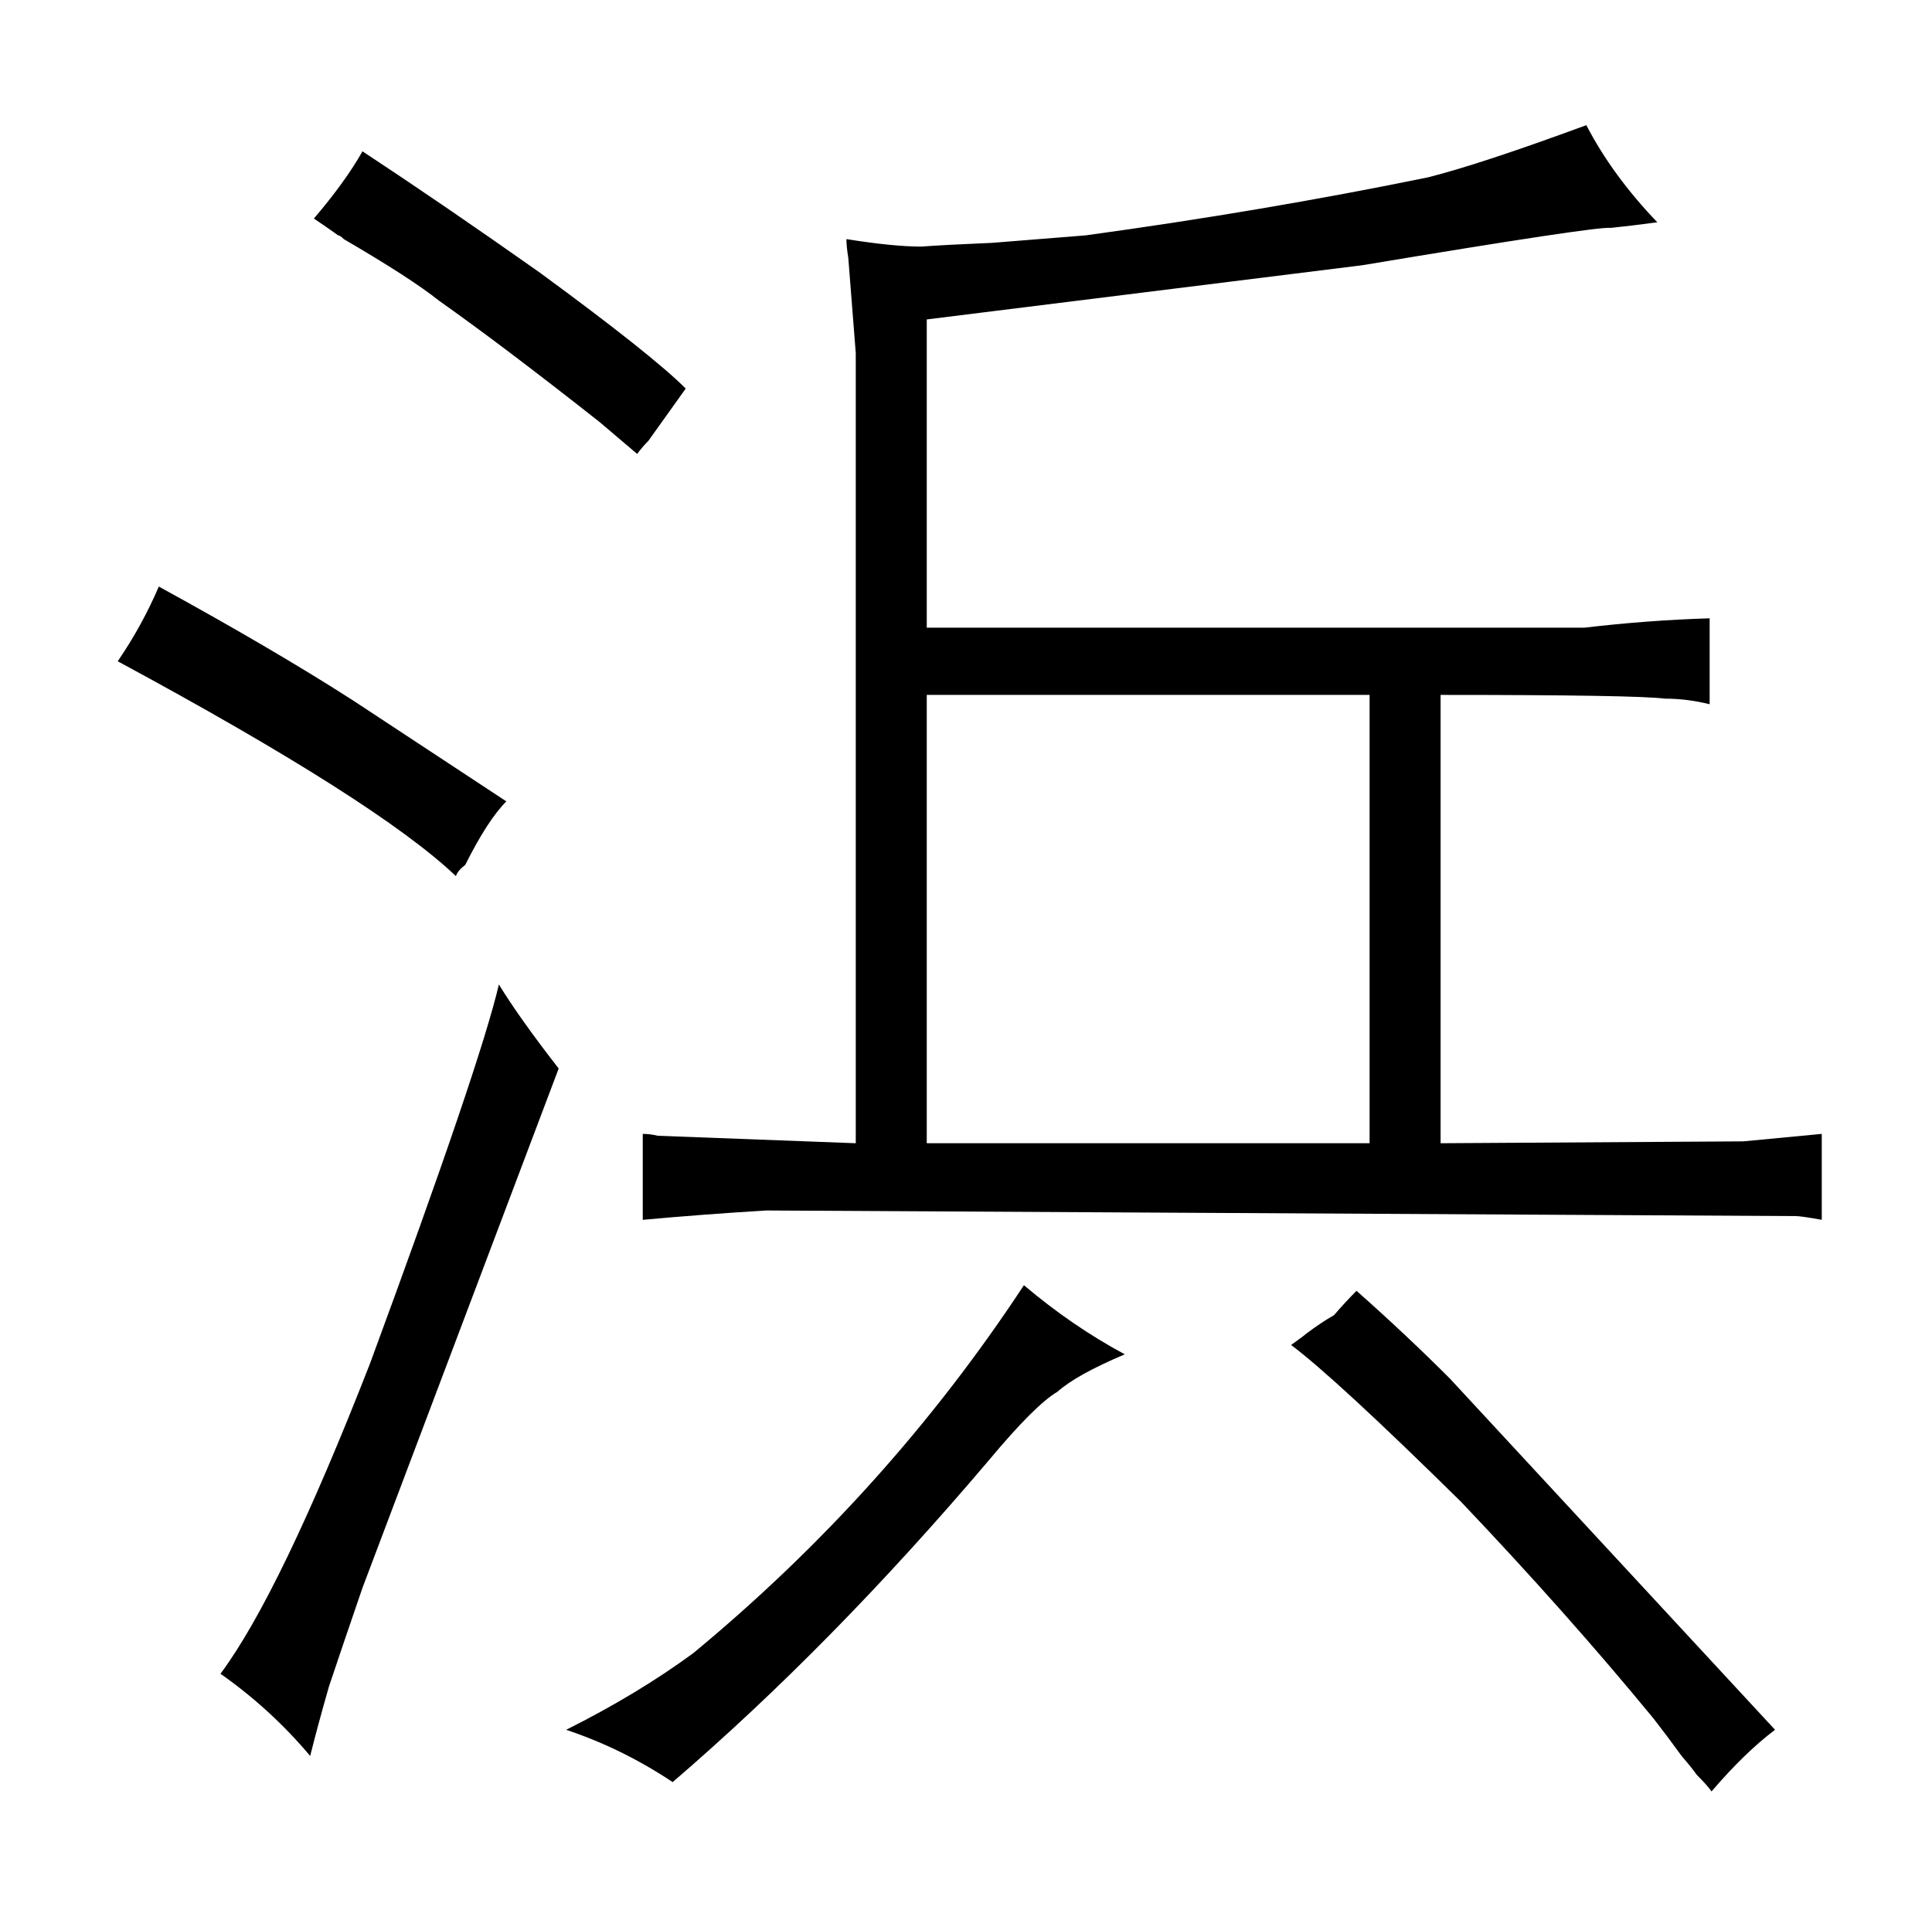 <?xml version="1.0" standalone="no"?>
<!DOCTYPE svg PUBLIC "-//W3C//DTD SVG 1.1//EN" "http://www.w3.org/Graphics/SVG/1.1/DTD/svg11.dtd" >
<svg xmlns="http://www.w3.org/2000/svg" xmlns:xlink="http://www.w3.org/1999/xlink" version="1.1" viewBox="-10 0 1034 1024">
  <g transform="matrix(1 0 0 -1 0 820)">
   <path fill="currentColor"
d="M239 357q12 24 22 34l-82 54q-42 27 -104 61q-9 -21 -22 -40q139 -75 181 -115q1 3 5 6zM289 248q-21 27 -32 45q-10 -43 -69 -203q-48 -123 -80 -166q27 -19 48 -44q4 16 10 37q7 21 18 53zM337 584l20 28q-18 18 -78 62q-51 36 -95 65q-9 -16 -26 -36q6 -4 13 -9
q1 0 3 -2q36 -21 51 -33q34 -24 86 -65q7 -6 20 -17q3 4 6 7zM293 -106q30 -10 57 -28q85 73 169 172q25 30 37 37q10 9 36 20q-28 15 -54 37q-73 -111 -177 -197q-30 -22 -68 -41zM444 682l4 -51v-423l-106 4q-4 1 -8 1v-46q33 3 66 5l551 -3q3 0 14 -2v46l-42 -4l-162 -1
v240q105 0 120 -2q12 0 24 -3v46q-33 -1 -67 -5h-352v165l233 29q126 21 133 20q10 1 25 3q-24 25 -38 52q-57 -21 -85 -28q-88 -18 -183 -31l-50 -4q-24 -1 -38 -2q-15 0 -40 4q0 -4 1 -10zM486 208v240h237v-240h-237zM704 116q-7 -4 -15 -10q-1 -1 -8 -6q24 -18 91 -84
q57 -60 103 -116q7 -9 15 -20q6 -7 8 -10q6 -6 8 -9q18 21 34 33l-174 188q-24 24 -50 47q-6 -6 -12 -13v0z" />
  </g>

</svg>
